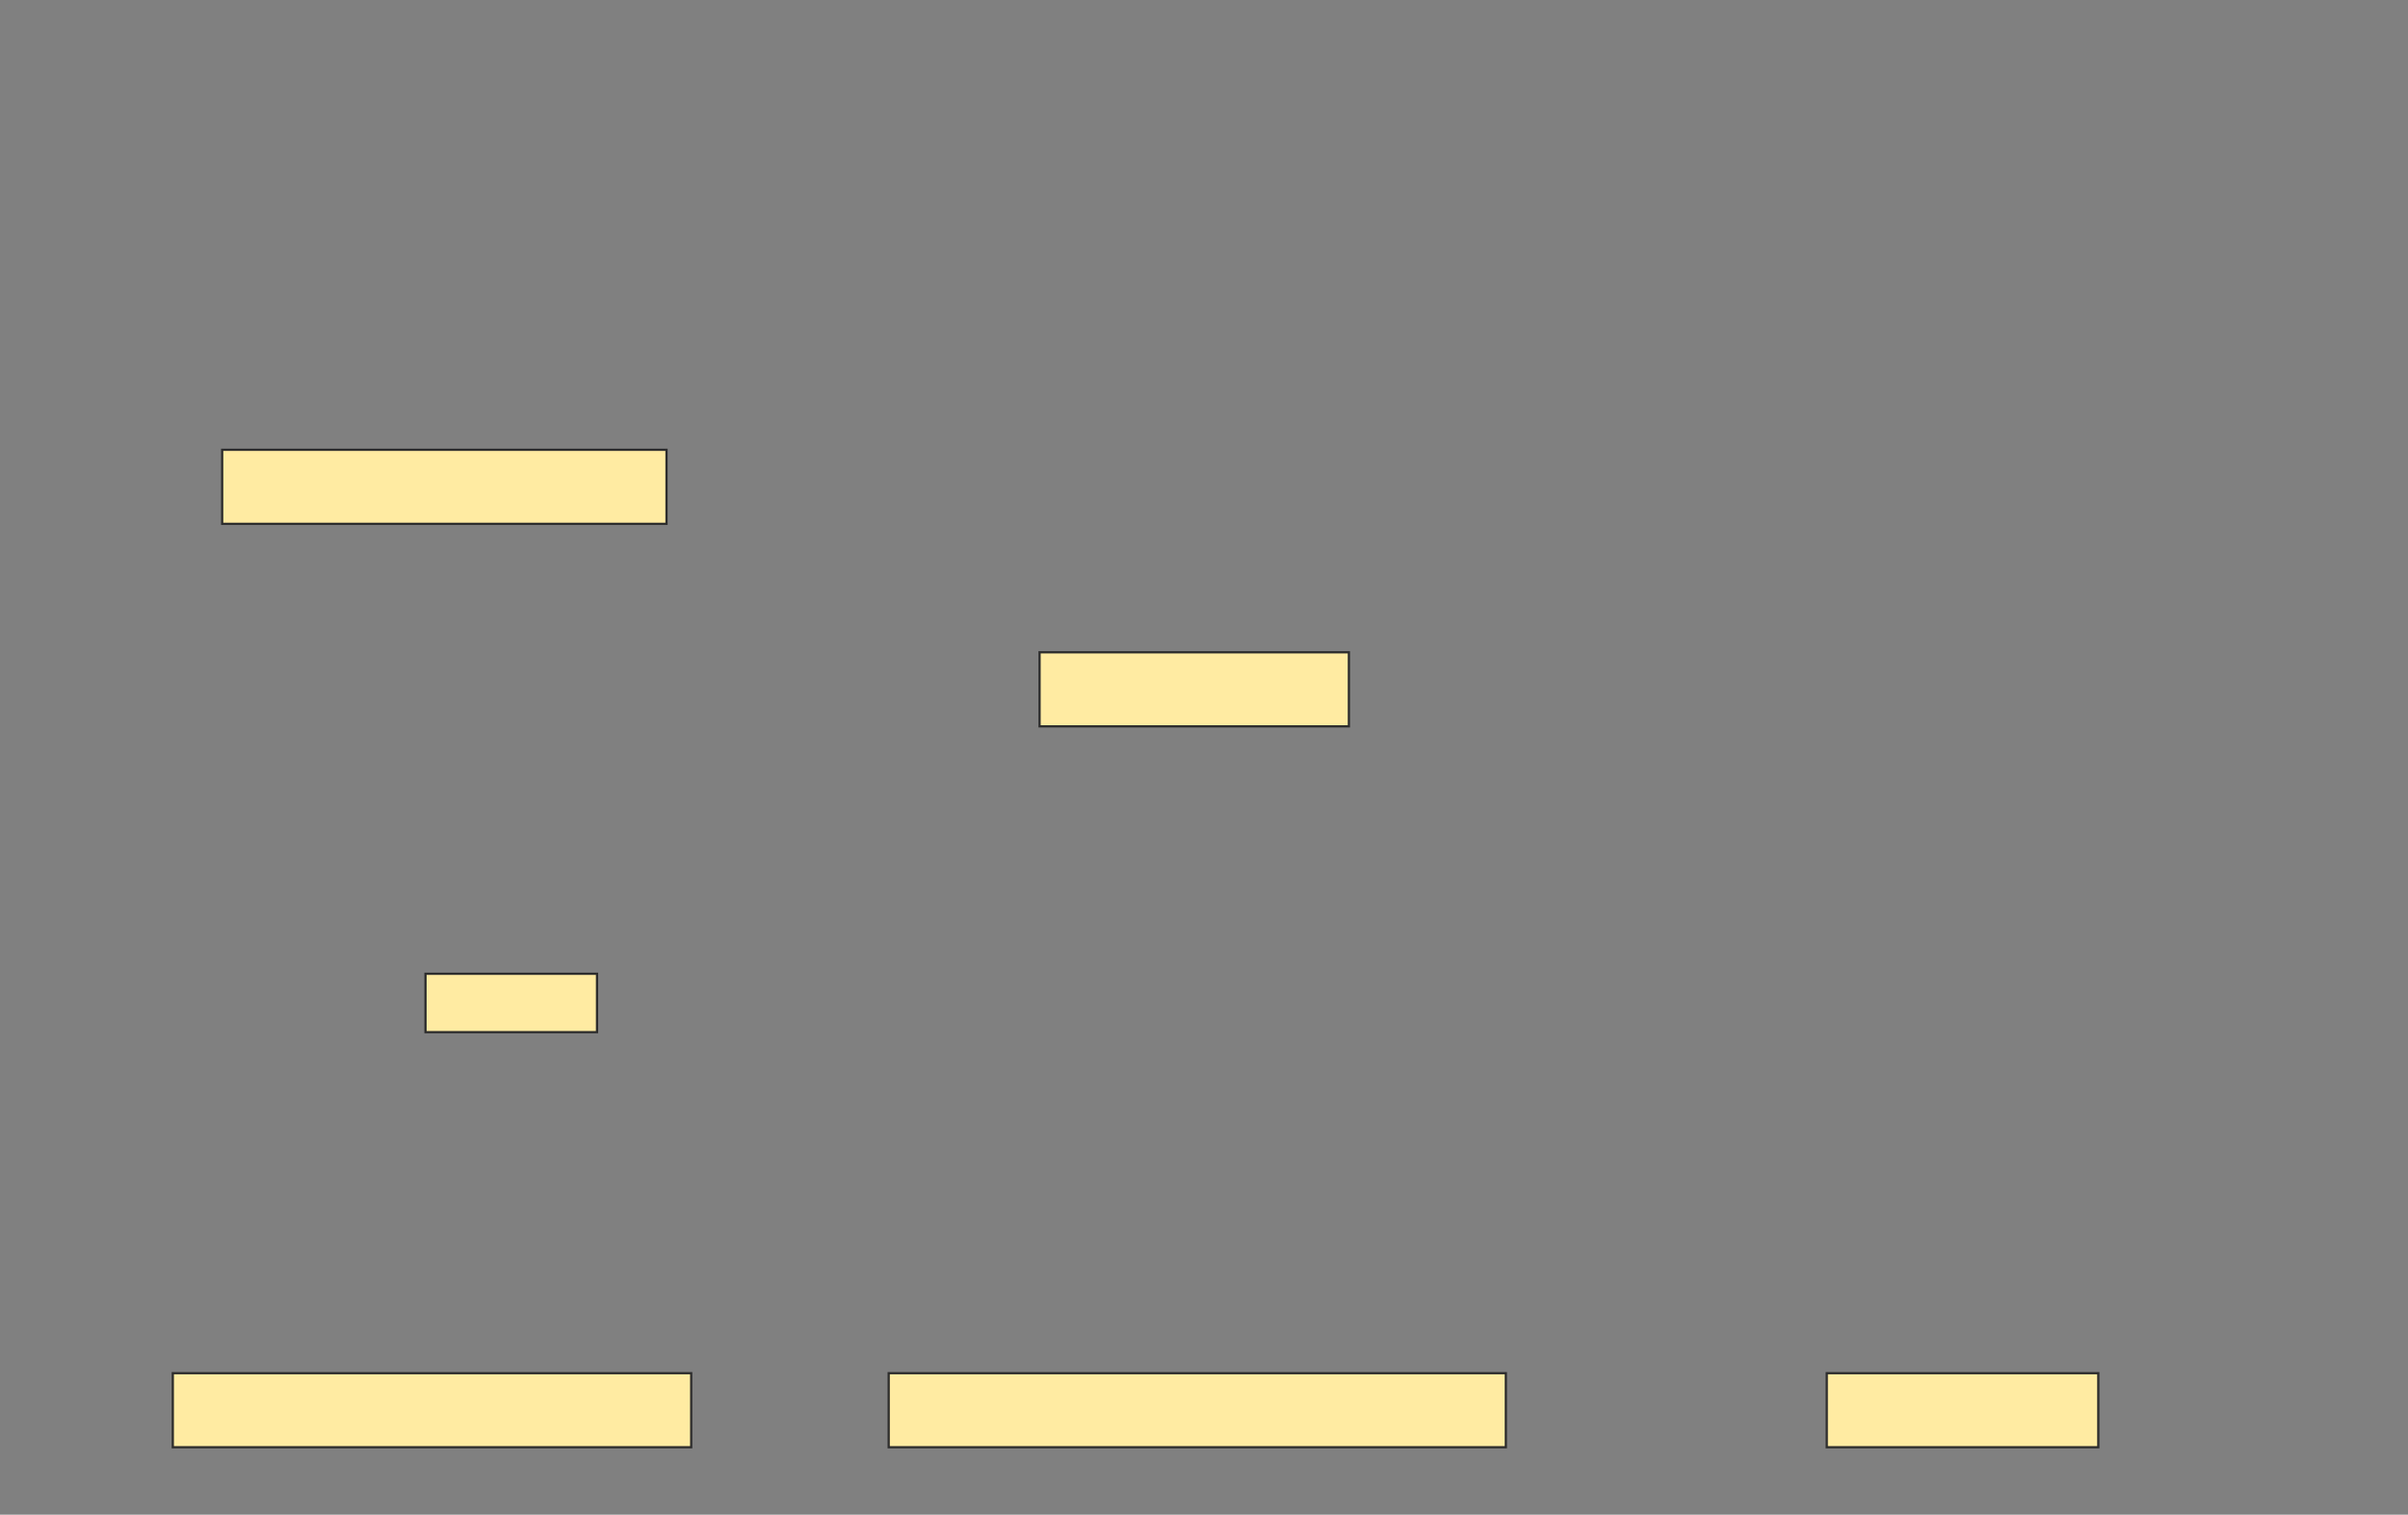 <svg xmlns="http://www.w3.org/2000/svg" width="1073" height="675">
 <rect width="100%" height="100%" fill="#808080" stroke="none"/>
 <!-- Created with Image Occlusion Enhanced -->
 <g>
  <title>Labels</title>
 </g>
 <g>
  <title>Masks</title>
  <rect id="4e0bfe544aac49839f16e110a0cd1e9f-ao-1" height="33" width="198" y="200.439" x="99" stroke="#2D2D2D" fill="#FFEBA2"/>
  <rect stroke="#2D2D2D" id="4e0bfe544aac49839f16e110a0cd1e9f-ao-2" height="33" width="231" y="611.935" x="77" fill="#FFEBA2"/>
  <rect stroke="#2D2D2D" id="4e0bfe544aac49839f16e110a0cd1e9f-ao-3" height="33" width="275" y="611.935" x="396" fill="#FFEBA2"/>
  <rect stroke="#2D2D2D" id="4e0bfe544aac49839f16e110a0cd1e9f-ao-4" height="33" width="121" y="611.935" x="814" fill="#FFEBA2"/>
  <rect stroke="#2D2D2D" id="4e0bfe544aac49839f16e110a0cd1e9f-ao-5" height="33" width="137.837" y="290.683" x="463.228" fill="#FFEBA2"/>
  
  <rect id="4e0bfe544aac49839f16e110a0cd1e9f-ao-7" height="26.016" width="76.423" y="433.943" x="189.602" stroke-linecap="null" stroke-linejoin="null" stroke-dasharray="null" stroke="#2D2D2D" fill="#FFEBA2"/>
 </g>
</svg>